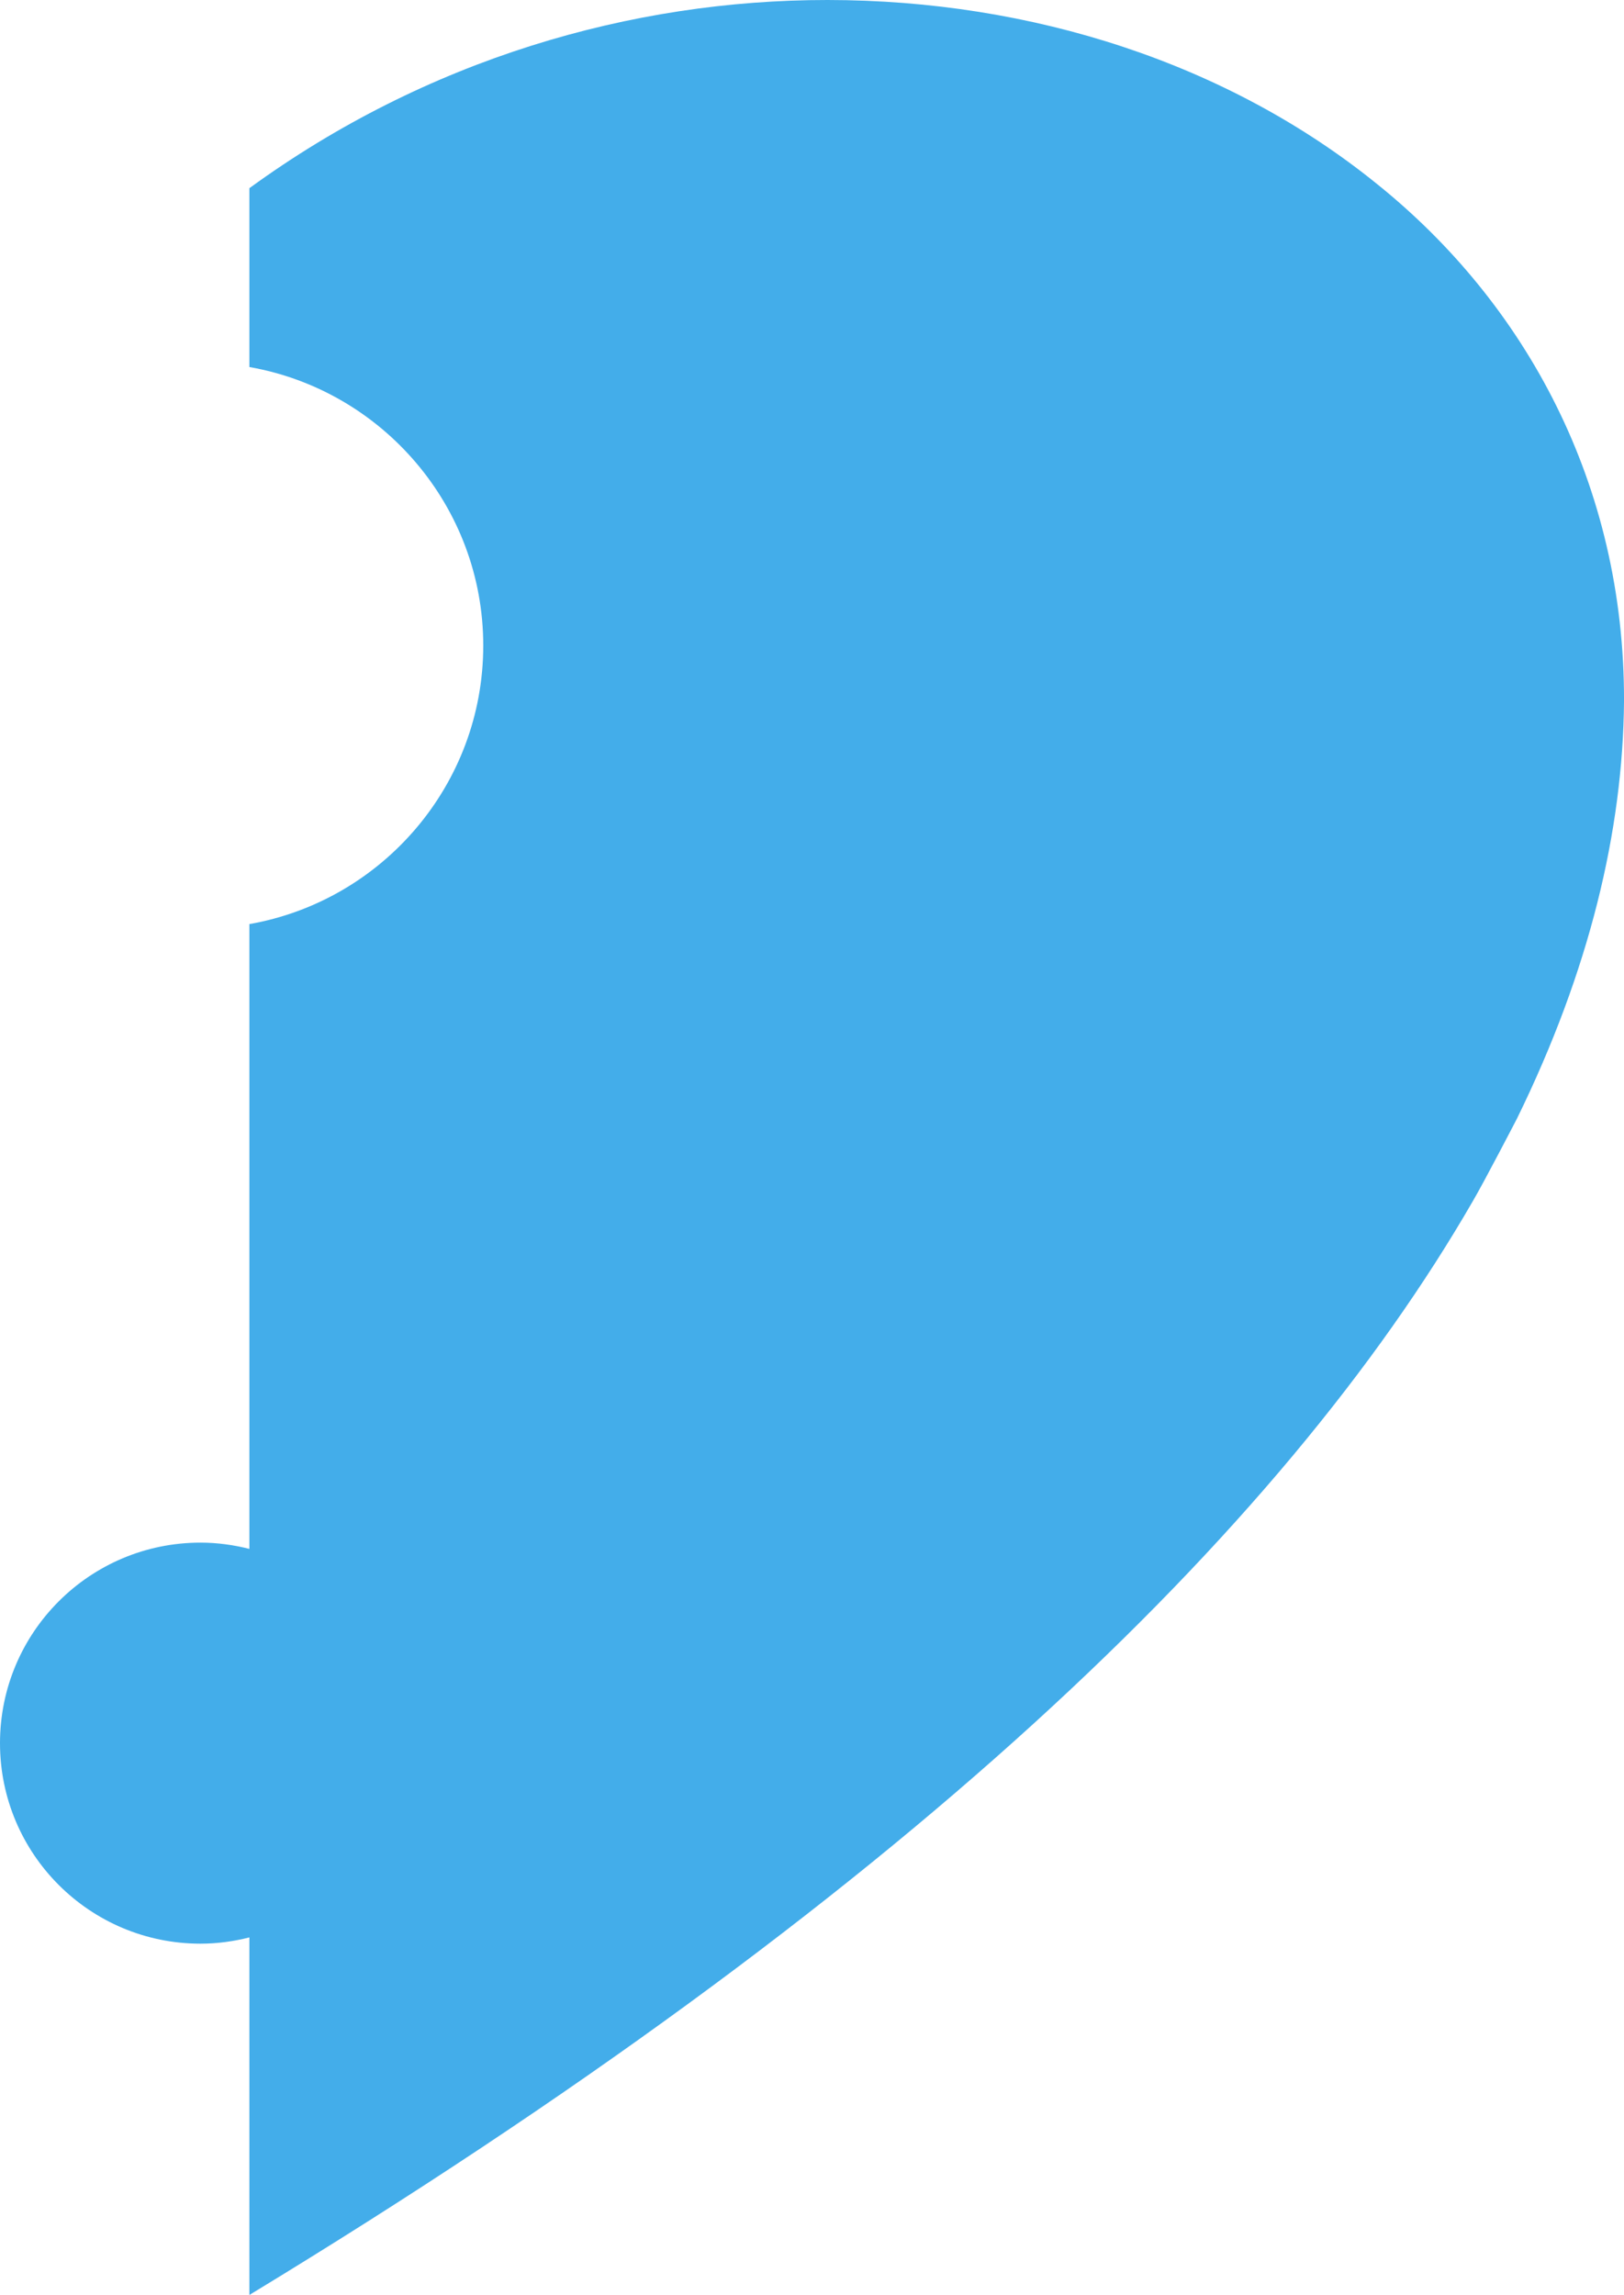 <svg version="1.1" id="图层_1" x="0px" y="0px" width="105.085px" height="148.46px" viewBox="0 0 105.085 148.46" enable-background="new 0 0 105.085 148.46" xml:space="preserve" xmlns="http://www.w3.org/2000/svg" xmlns:xlink="http://www.w3.org/1999/xlink" xmlns:xml="http://www.w3.org/XML/1998/namespace">
  <path fill="#43ADEA" d="M89.096,11.897C79.478,4.114,66.781,0.006,53.548,0c-12.702-0.006-25.97,3.843-37.411,12.174v11.57
	c8.585,1.504,15.133,9.008,15.133,18.018c0,9.009-6.548,16.513-15.133,18.018v12.582v5.326v22.51
	c-1.015-0.255-2.071-0.405-3.164-0.405C5.808,99.793,0,105.601,0,112.765c0,7.164,5.808,12.972,12.973,12.972
	c1.093,0,2.149-0.149,3.164-0.405v23.129l0.027-0.017c42.025-25.511,66.831-49.406,79.147-70.755
	c0.739-1.258,2.848-5.326,2.848-5.326c4.694-9.578,6.854-18.607,6.927-26.995C105.124,31.328,98.72,19.631,89.096,11.897z" class="color c1"/>
</svg>